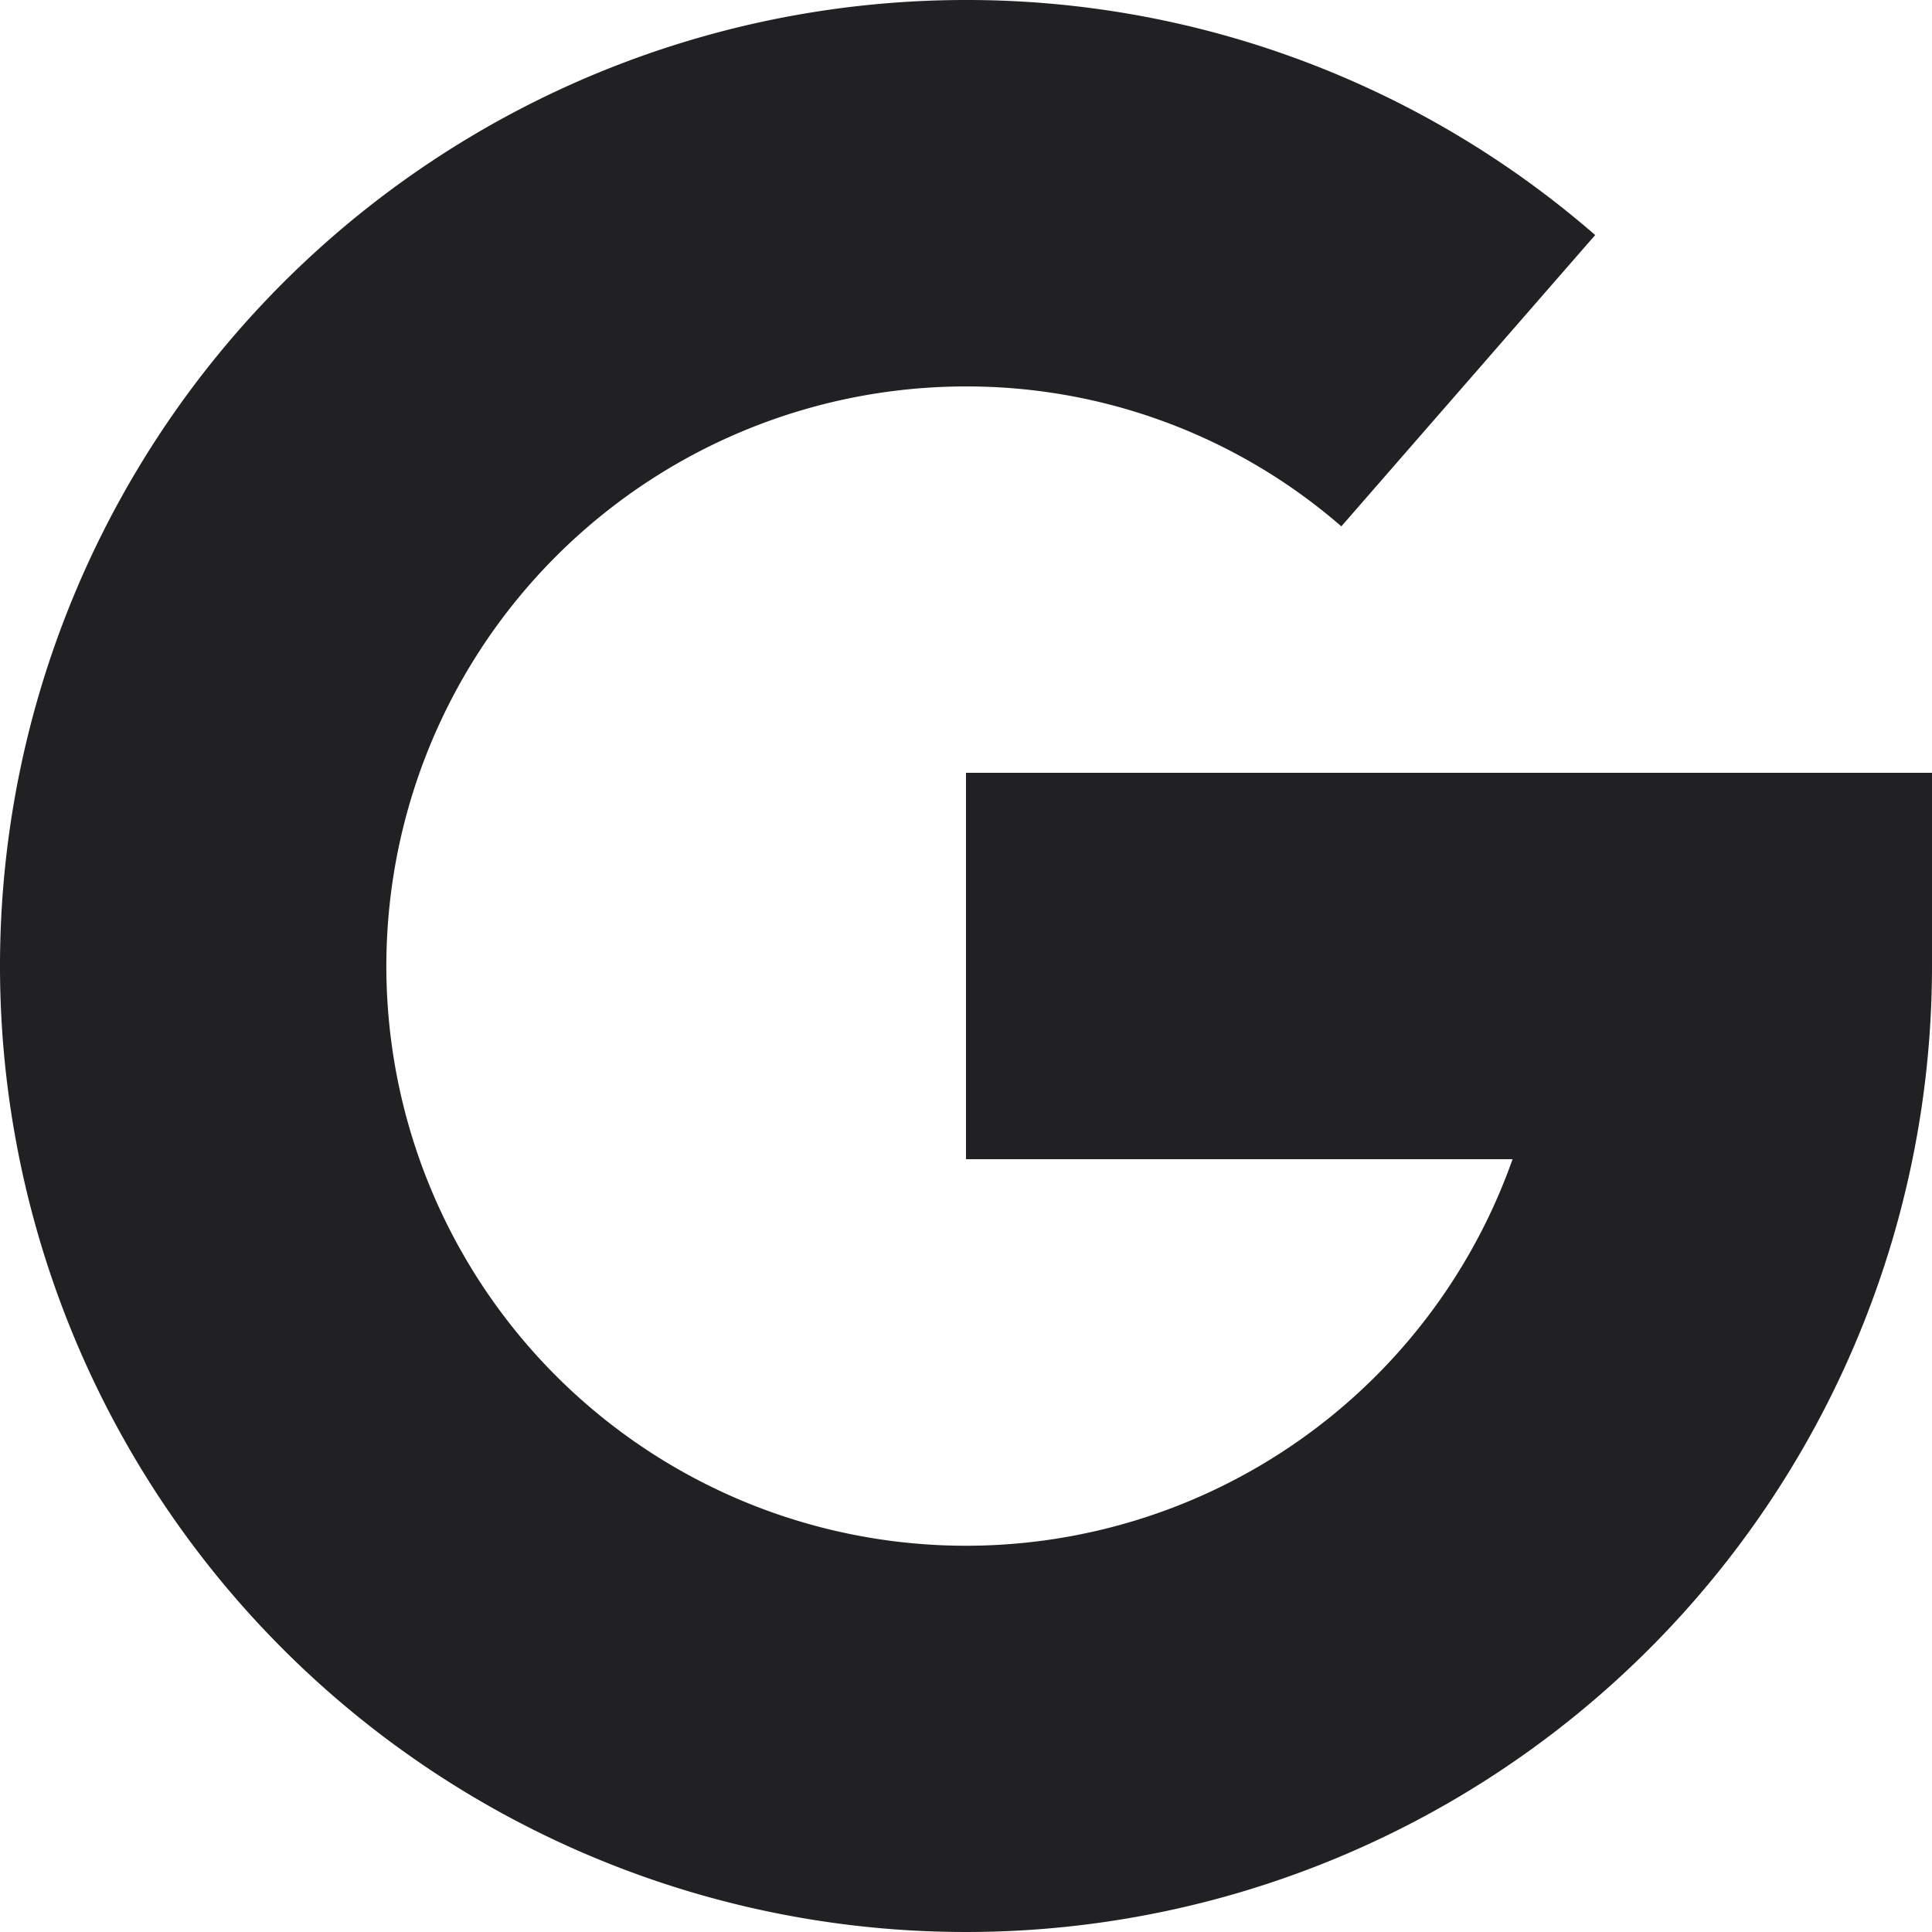 <svg xmlns="http://www.w3.org/2000/svg" width="20.368" height="20.368" viewBox="0 0 20.368 20.368">
  <path class="fill" id="Shape" d="M10.184,8.147v4.074h5.762a6.111,6.111,0,1,1-5.762-8.147,6.02,6.02,0,0,1,3.957,1.475l2.676-3.071A10.092,10.092,0,0,0,10.184,0,10.184,10.184,0,1,0,20.368,10.184V8.147Z" fill="#212123"/>
</svg>
